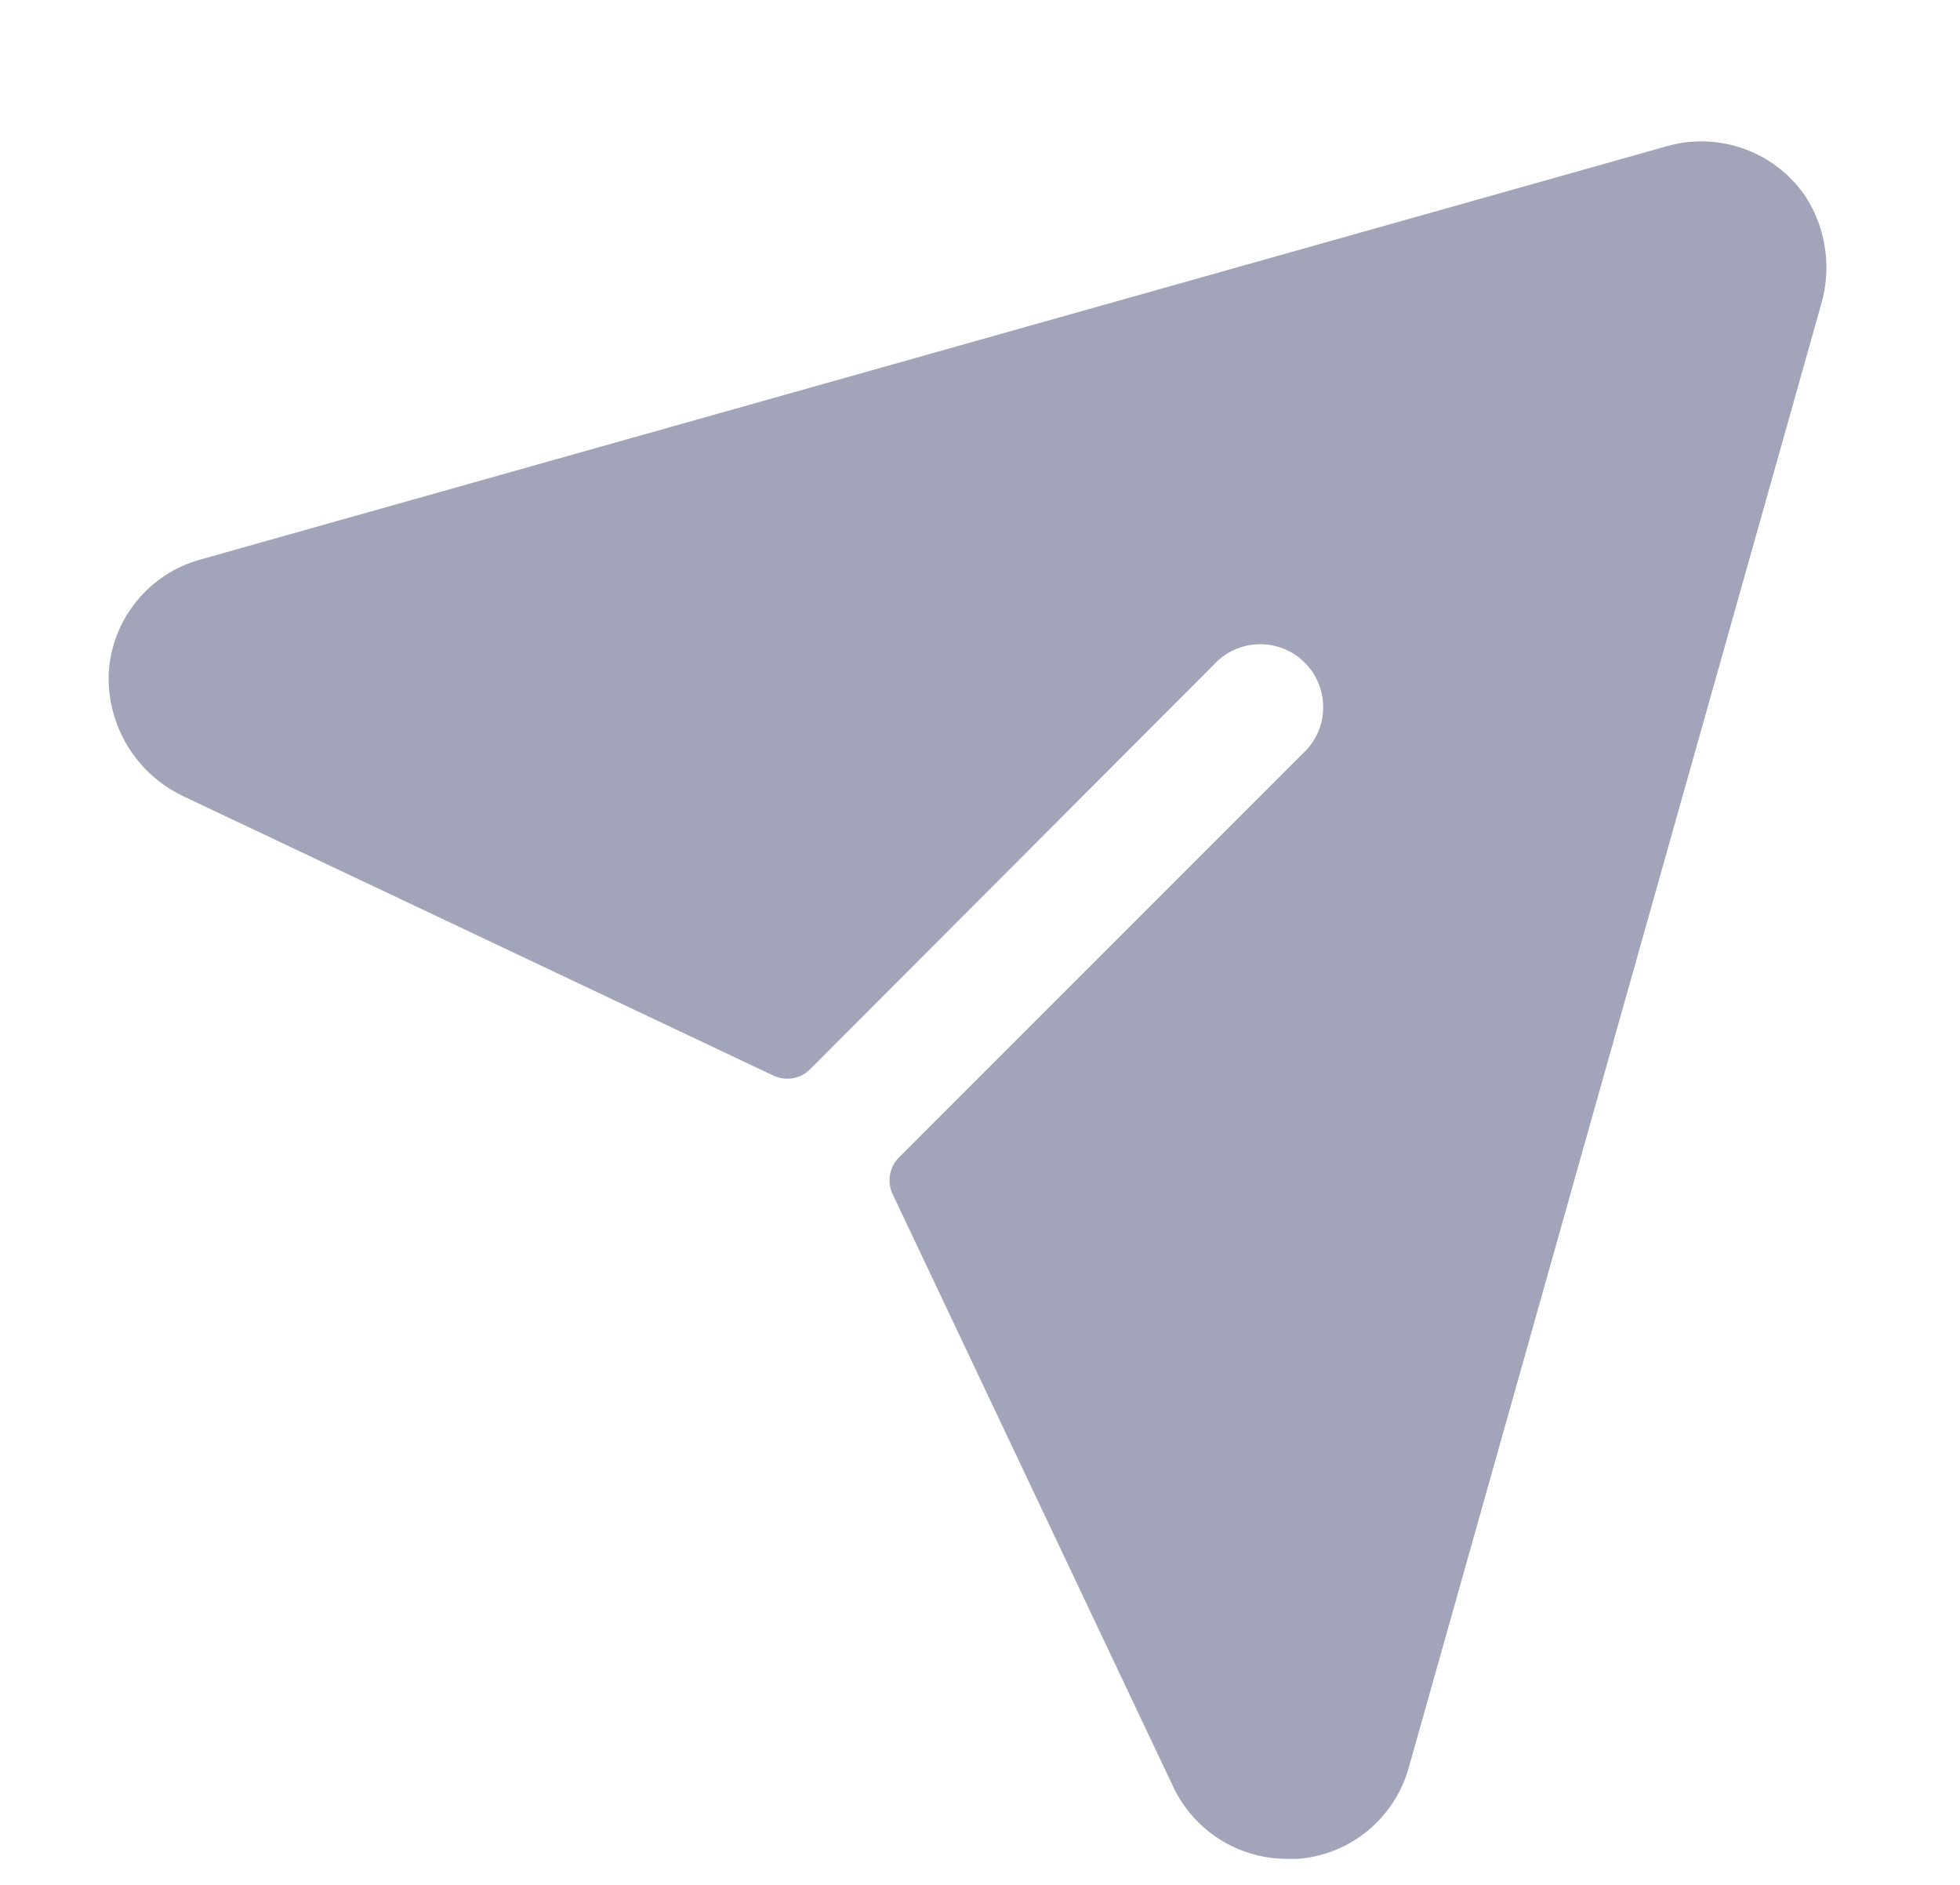 <svg width="26" height="25" viewBox="0 0 26 25" fill="none" xmlns="http://www.w3.org/2000/svg">
<path d="M24.158 4.038L18.688 23.444C18.596 23.773 18.406 24.065 18.143 24.282C17.88 24.499 17.556 24.629 17.216 24.655H17.07C16.755 24.654 16.447 24.565 16.181 24.397C15.915 24.229 15.702 23.989 15.566 23.705L11.839 15.834C11.803 15.755 11.791 15.667 11.806 15.581C11.821 15.495 11.862 15.416 11.923 15.354L17.278 9.998C17.362 9.922 17.43 9.83 17.477 9.727C17.524 9.625 17.55 9.513 17.552 9.4C17.555 9.287 17.535 9.175 17.493 9.069C17.451 8.964 17.388 8.869 17.308 8.789C17.228 8.709 17.133 8.646 17.028 8.604C16.923 8.562 16.81 8.542 16.697 8.545C16.584 8.547 16.473 8.573 16.37 8.62C16.267 8.667 16.175 8.735 16.099 8.819L10.743 14.185C10.681 14.246 10.602 14.287 10.516 14.301C10.431 14.316 10.342 14.305 10.263 14.268L2.434 10.562C2.127 10.417 1.87 10.186 1.694 9.897C1.517 9.607 1.43 9.272 1.442 8.934C1.46 8.585 1.588 8.251 1.808 7.979C2.027 7.707 2.326 7.512 2.663 7.42L22.112 1.939C22.452 1.842 22.814 1.856 23.146 1.978C23.478 2.099 23.763 2.324 23.959 2.618C24.091 2.827 24.177 3.062 24.211 3.306C24.246 3.551 24.227 3.8 24.158 4.038Z" fill="#A2A4BA"/>
</svg>
